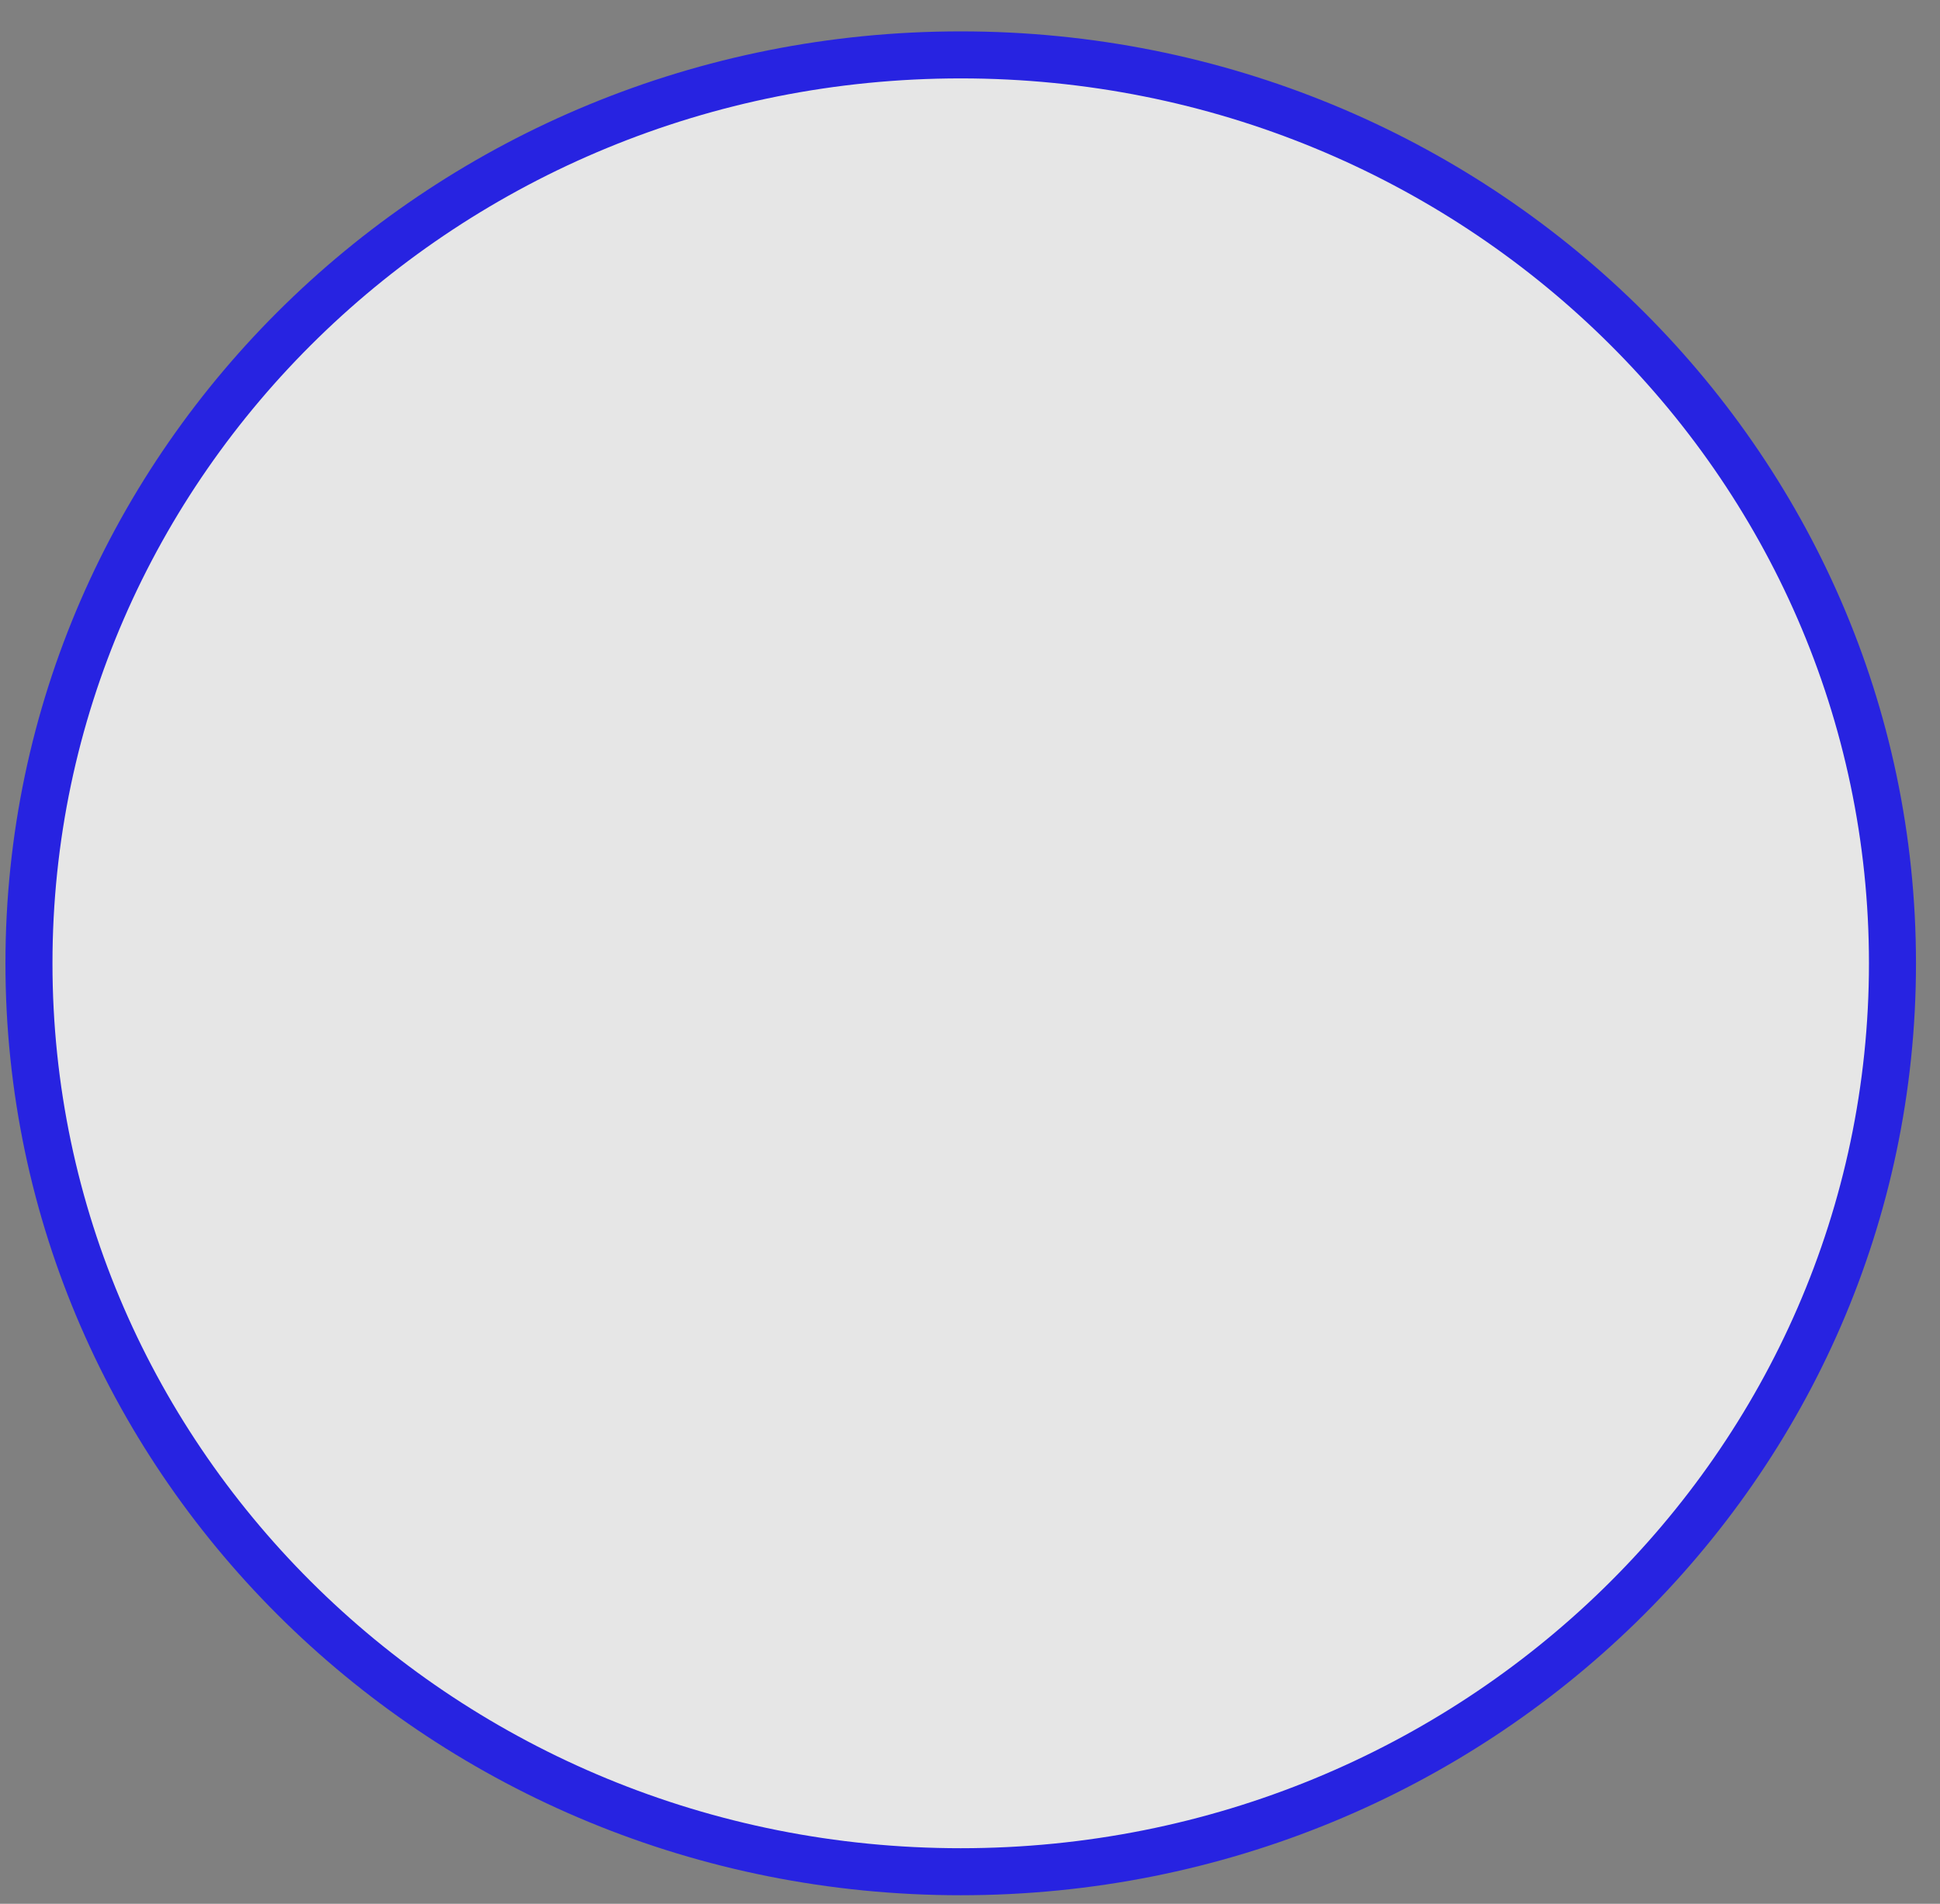 <svg width="54" height="53" viewBox="0 0 54 53" fill="none" xmlns="http://www.w3.org/2000/svg">
<rect x="0" y="0" width="54" height="53" fill="#808080" stroke="none"/>
<path d="M26.742 52.108C41.065 52.108 52.677 40.785 52.677 26.818C52.677 12.851 41.065 1.528 26.742 1.528C12.418 1.528 0.806 12.851 0.806 26.818C0.806 40.785 12.418 52.108 26.742 52.108Z" fill="white" fill-opacity="0.8" stroke="#2723E1" stroke-width="1.309"/>
</svg>

